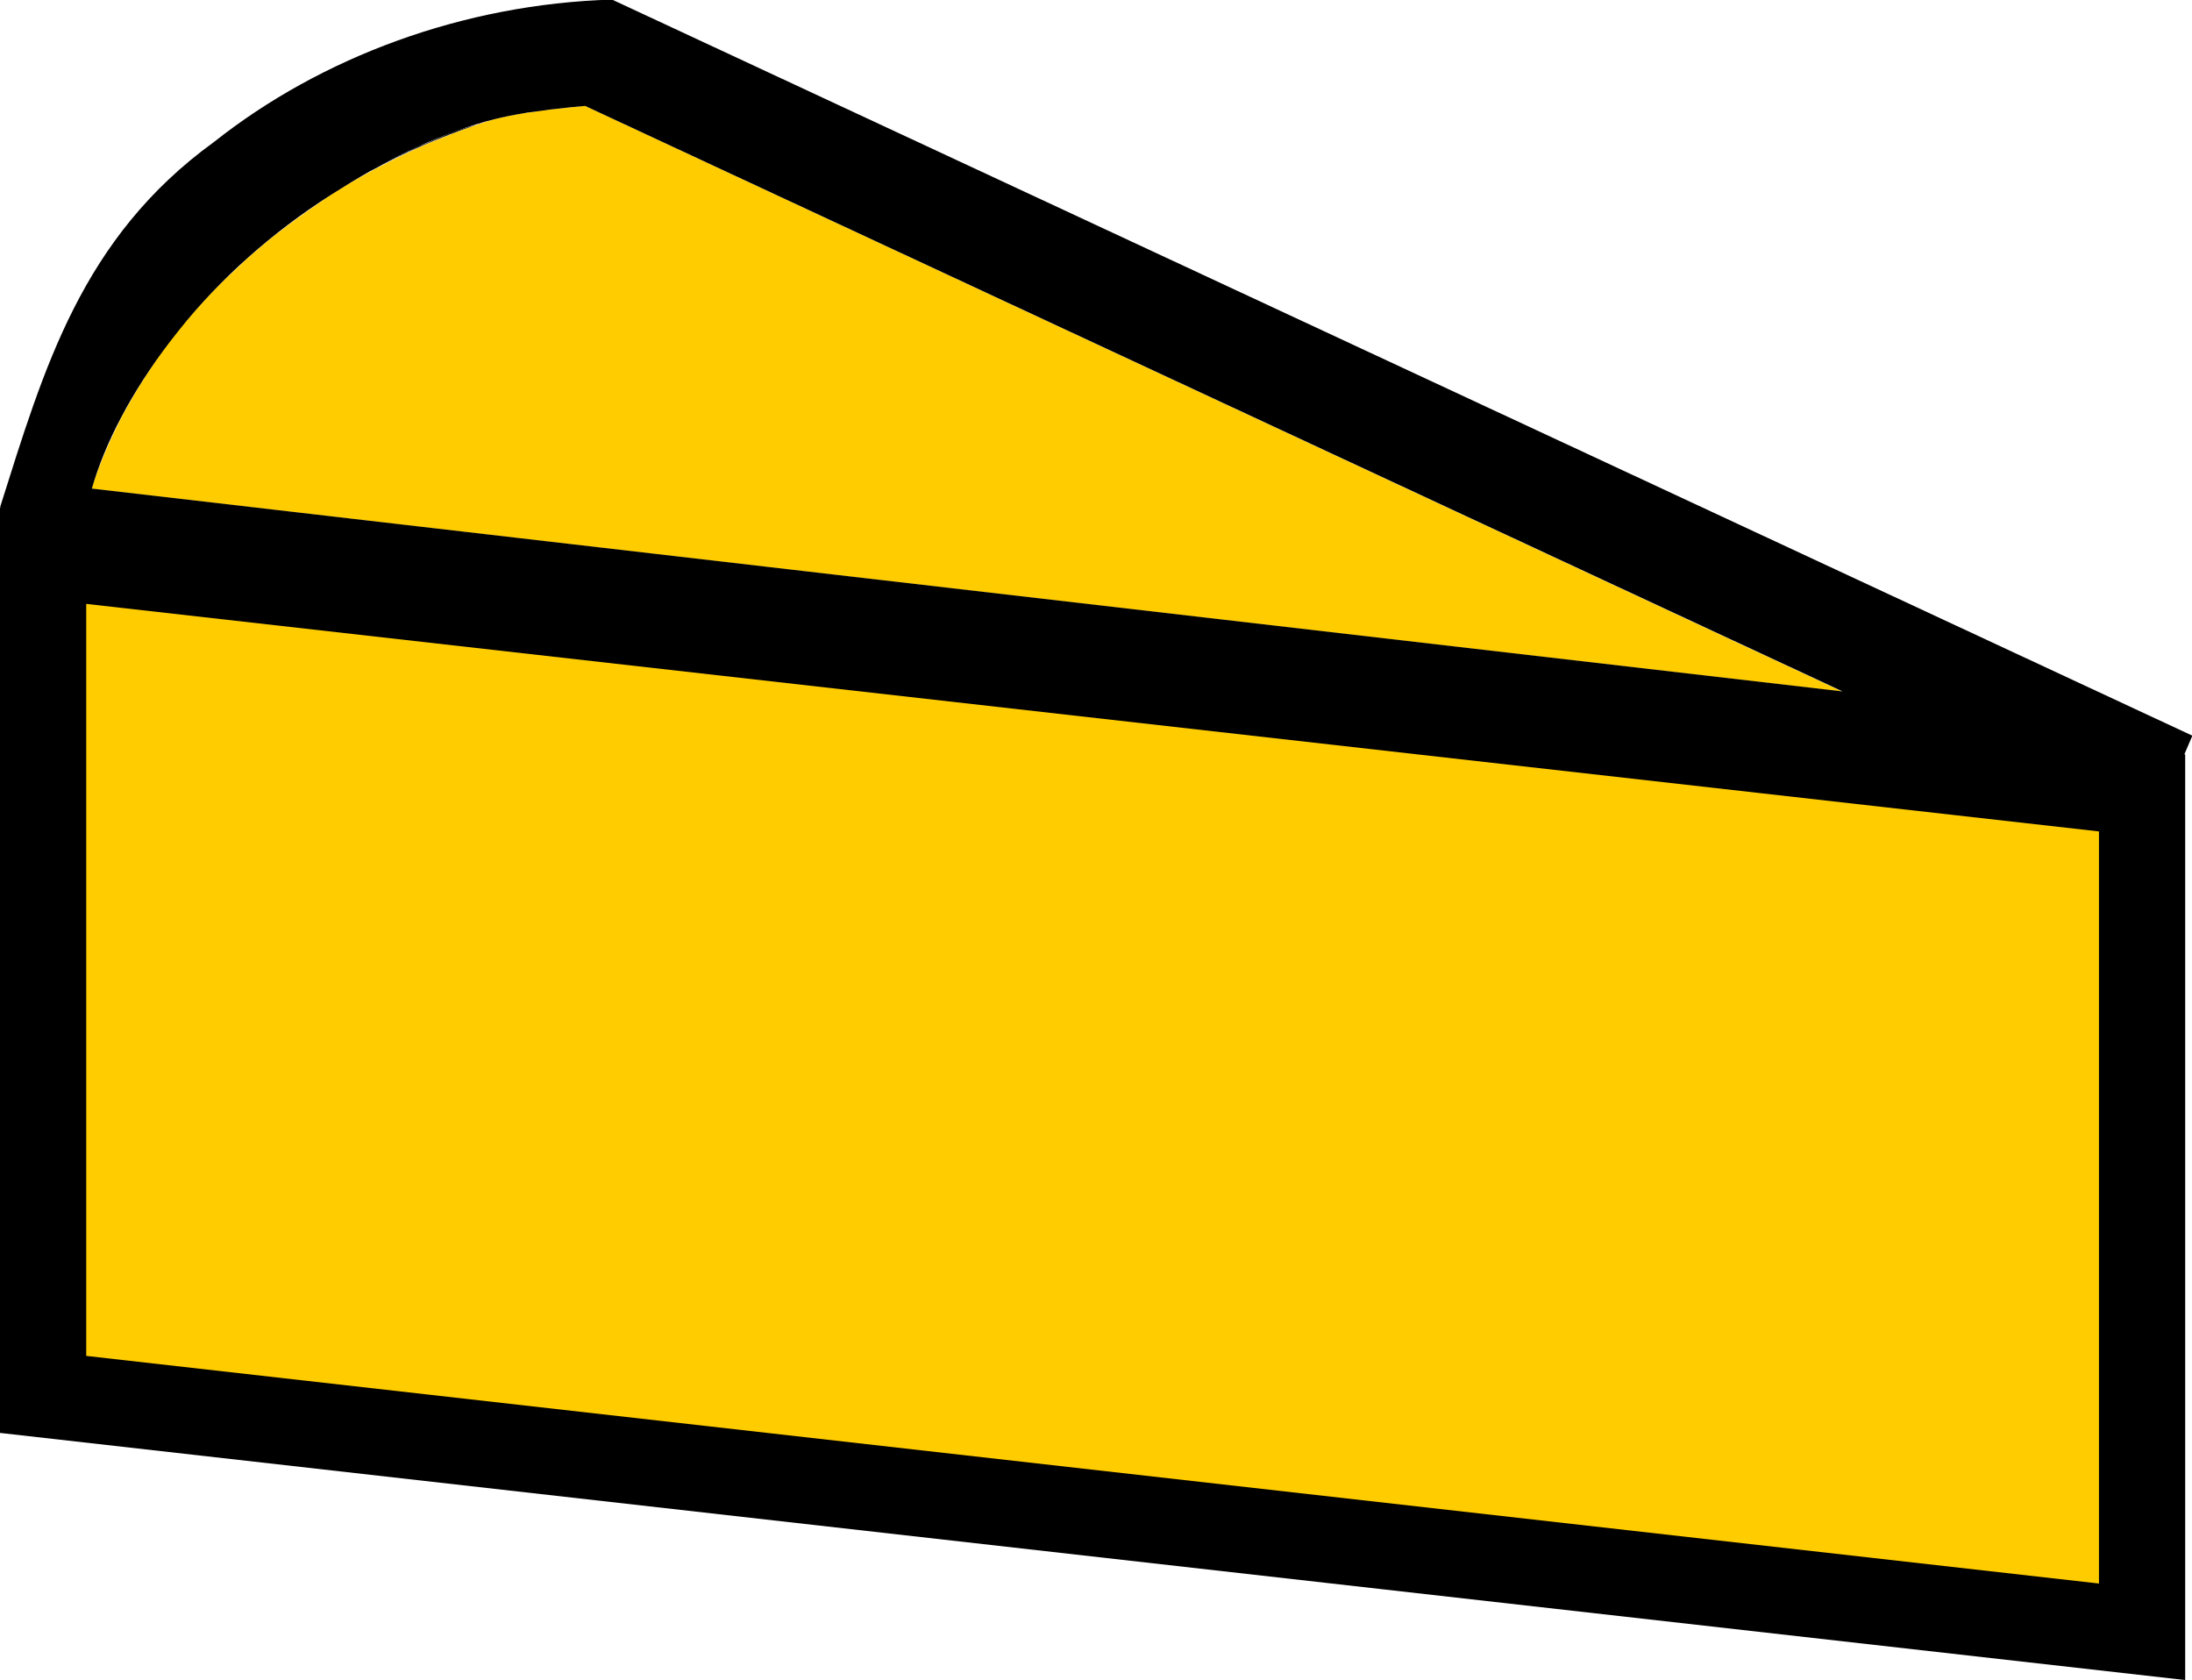 <?xml version="1.0" encoding="UTF-8" standalone="no"?>
<!-- Created with Inkscape (http://www.inkscape.org/) -->

<svg
   version="1.1"
   id="svg1"
   width="25.423"
   height="19.484"
   viewBox="0 0 25.423 19.484"
   sodipodi:docname="cheese.svg"
   inkscape:version="1.3.2 (091e20e, 2023-11-25)"
   inkscape:export-filename="../../images/burger/cheese.png"
   inkscape:export-xdpi="96"
   inkscape:export-ydpi="96"
   xmlns:inkscape="http://www.inkscape.org/namespaces/inkscape"
   xmlns:sodipodi="http://sodipodi.sourceforge.net/DTD/sodipodi-0.dtd"
   xmlns="http://www.w3.org/2000/svg"
   xmlns:svg="http://www.w3.org/2000/svg">
  <defs
     id="defs1">
    <inkscape:path-effect
       effect="fillet_chamfer"
       id="path-effect21"
       is_visible="true"
       lpeversion="1"
       nodesatellites_param="F,0,0,1,0,0,0,1 @ F,0,0,1,0,0,0,1 @ F,0,0,1,0,0,0,1 @ F,0,0,1,0,0,0,1 @ F,0,0,1,0,0,0,1 @ F,0,0,1,0,0,0,1 @ F,0,0,1,0,0,0,1 @ F,0,0,1,0,0,0,1 @ F,0,0,1,0,0,0,1 | F,0,0,1,0,0,0,1 @ F,0,0,1,0,0,0,1 @ F,0,0,1,0,0,0,1 @ F,0,0,1,0,0,0,1 @ F,0,0,1,0,0,0,1"
       radius="0"
       unit="px"
       method="auto"
       mode="F"
       chamfer_steps="1"
       flexible="false"
       use_knot_distance="true"
       apply_no_radius="true"
       apply_with_radius="true"
       only_selected="false"
       hide_knots="false" />
    <inkscape:path-effect
       effect="fillet_chamfer"
       id="path-effect20"
       is_visible="true"
       lpeversion="1"
       nodesatellites_param="F,0,0,1,0,0,0,1 @ F,0,0,1,0,0,0,1 @ F,0,0,1,0,0,0,1 @ F,0,0,1,0,0,0,1 @ F,0,0,1,0,0,0,1 @ F,0,0,1,0,0,0,1 @ F,0,0,1,0,0,0,1 @ F,0,0,1,0,0,0,1 @ F,0,0,1,0,0,0,1 | F,0,0,1,0,0,0,1 @ F,0,0,1,0,0,0,1 @ F,0,0,1,0,0,0,1 @ F,0,0,1,0,0,0,1 @ F,0,0,1,0,0,0,1"
       radius="0"
       unit="px"
       method="auto"
       mode="F"
       chamfer_steps="1"
       flexible="false"
       use_knot_distance="true"
       apply_no_radius="true"
       apply_with_radius="true"
       only_selected="false"
       hide_knots="false" />
    <inkscape:path-effect
       effect="fillet_chamfer"
       id="path-effect19"
       is_visible="true"
       lpeversion="1"
       nodesatellites_param="F,0,0,1,0,0,0,1 @ F,0,0,1,0,0,0,1 @ F,0,0,1,0,0,0,1 @ F,0,0,1,0,0,0,1 @ F,0,0,1,0,0,0,1 @ F,0,0,1,0,0,0,1 @ F,0,0,1,0,0,0,1 @ F,0,0,1,0,0,0,1 @ F,0,0,1,0,0,0,1 | F,0,0,1,0,0,0,1 @ F,0,0,1,0,0,0,1 @ F,0,0,1,0,0,0,1 @ F,0,0,1,0,0,0,1 @ F,0,0,1,0,0,0,1"
       radius="0"
       unit="px"
       method="auto"
       mode="F"
       chamfer_steps="1"
       flexible="false"
       use_knot_distance="true"
       apply_no_radius="true"
       apply_with_radius="true"
       only_selected="false"
       hide_knots="false" />
    <inkscape:path-effect
       effect="fillet_chamfer"
       id="path-effect18"
       is_visible="true"
       lpeversion="1"
       nodesatellites_param="F,0,0,1,0,0,0,1 @ F,0,0,1,0,0,0,1 @ F,0,0,1,0,0,0,1 @ F,0,0,1,0,0,0,1 @ F,0,0,1,0,0,0,1 @ F,0,0,1,0,0,0,1 @ F,0,0,1,0,0,0,1 @ F,0,0,1,0,0,0,1 @ F,0,0,1,0,0,0,1 | F,0,0,1,0,0,0,1 @ F,0,0,1,0,0,0,1 @ F,0,0,1,0,0,0,1 @ F,0,0,1,0,0,0,1 @ F,0,0,1,0,0,0,1"
       radius="0"
       unit="px"
       method="auto"
       mode="F"
       chamfer_steps="1"
       flexible="false"
       use_knot_distance="true"
       apply_no_radius="true"
       apply_with_radius="true"
       only_selected="false"
       hide_knots="false" />
    <inkscape:path-effect
       effect="fillet_chamfer"
       id="path-effect15"
       is_visible="true"
       lpeversion="1"
       nodesatellites_param="F,0,0,1,0,0,0,1 @ F,0,0,1,0,0,0,1 @ F,0,0,1,0,3.566,0,1 @ F,0,0,1,0,0,0,1"
       radius="0"
       unit="px"
       method="auto"
       mode="F"
       chamfer_steps="1"
       flexible="false"
       use_knot_distance="true"
       apply_no_radius="true"
       apply_with_radius="true"
       only_selected="false"
       hide_knots="false" />
    <inkscape:perspective
       sodipodi:type="inkscape:persp3d"
       inkscape:vp_x="0 : 10.836635 : 1"
       inkscape:vp_y="0 : 1000 : 0"
       inkscape:vp_z="25.490342 : 10.836635 : 1"
       inkscape:persp3d-origin="12.745171 : 7.954248 : 1"
       id="perspective9" />
  </defs>
  <sodipodi:namedview
     id="namedview1"
     pagecolor="#ffffff"
     bordercolor="#000000"
     borderopacity="0.25"
     inkscape:showpageshadow="2"
     inkscape:pageopacity="0.0"
     inkscape:pagecheckerboard="0"
     inkscape:deskcolor="#d1d1d1"
     inkscape:zoom="23.785522"
     inkscape:cx="9.0391121"
     inkscape:cy="12.928032"
     inkscape:window-width="1440"
     inkscape:window-height="900"
     inkscape:window-x="0"
     inkscape:window-y="0"
     inkscape:window-maximized="0"
     inkscape:current-layer="path2" />
  <g
     inkscape:groupmode="layer"
     inkscape:label="Image"
     id="g1"
     transform="translate(-5.665,-7.637)">
    <g
       id="path2">
      <path
         id="rect15"
         style="fill:#ffcc00;stroke:#000000;stroke-width:1"
         d="m 6.165,14.081 24.344,2.752 v 9.729 L 6.165,23.809 Z"
         sodipodi:nodetypes="ccccc" />
      <g
         id="g33"
         inkscape:label="g33"
         transform="matrix(1.318,-0.046,0.046,1.311,-6.371,-2.349)"
         style="stroke-width:0.76">
        <path
           d="m 9.832,11.591 c -0.002,0.002 -0.004,0.005 -0.006,0.008 -0.002,0.002 -0.002,0.004 -0.004,0.006 -0.004,0.006 -0.008,0.012 -0.012,0.018 -0.001,0.002 -0.003,0.004 -0.004,0.006 -0.001,0.002 -0.003,0.004 -0.004,0.006 -0.001,0.002 -0.003,0.004 -0.004,0.006 -0.001,0.002 -0.003,0.004 -0.004,0.006 -6.964e-4,0.001 -0.001,0.003 -0.002,0.004 -6.166e-4,0.001 -0.001,0.003 -0.002,0.004 v 0.002 c -0.002,0.004 -0.005,0.007 -0.008,0.012 -0.005,0.009 -0.009,0.017 -0.014,0.025 -5.792e-4,10e-4 5.778e-4,0.003 0,0.004 0.015,-0.026 0.032,-0.052 0.047,-0.078 l 0.002,-0.002 c 0.003,-0.004 0.005,-0.009 0.008,-0.014 0.002,-0.004 0.004,-0.008 0.006,-0.012 z"
           style="fill:#ffcc00;stroke-width:0.686"
           id="path53" />
        <path
           d="m 13.965,9.044 c -0.064,0.004 -0.163,0.009 -0.307,0.021 -0.052,0.004 -0.104,0.01 -0.156,0.016 -0.029,0.003 -0.059,0.006 -0.088,0.01 -0.085,0.011 -0.17,0.025 -0.254,0.043 -0.112,0.03 -0.223,0.065 -0.332,0.102 -0.033,0.011 -0.065,0.024 -0.098,0.035 -0.083,0.03 -0.167,0.06 -0.248,0.094 -0.024,0.01 -0.048,0.021 -0.072,0.031 -0.087,0.037 -0.173,0.076 -0.258,0.117 -0.019,0.009 -0.038,0.018 -0.057,0.027 -0.102,0.051 -0.203,0.102 -0.301,0.158 -0.086,0.05 -0.171,0.105 -0.256,0.16 -0.103,0.067 -0.205,0.136 -0.305,0.209 -0.002,0.001 -0.004,0.003 -0.006,0.004 -0.004,0.003 -0.008,0.005 -0.012,0.008 -0.027,0.02 -0.055,0.04 -0.082,0.061 -0.004,0.003 -0.008,0.007 -0.012,0.01 -0.053,0.041 -0.105,0.083 -0.156,0.125 -0.006,0.005 -0.013,0.01 -0.02,0.016 -0.027,0.023 -0.051,0.047 -0.078,0.07 -0.062,0.054 -0.125,0.108 -0.184,0.164 -0.095,0.091 -0.187,0.183 -0.273,0.279 -0.003,0.003 -0.005,0.005 -0.008,0.008 -0.001,0.001 -0.003,0.003 -0.004,0.004 -0.055,0.061 -0.109,0.124 -0.16,0.188 -0.317,0.392 -0.565,0.821 -0.729,1.27 l 15.324,2.332 z"
           style="fill:#ffcc00;stroke-width:0.686"
           id="path52" />
        <path
           d="m 13.051,9.163 c -0.008,0.002 -0.016,0.004 -0.023,0.006 -0.007,0.002 -0.014,0.006 -0.021,0.008 0.015,-0.004 0.03,-0.009 0.045,-0.014 z m -0.045,0.014 c -0.047,0.013 -0.094,0.022 -0.143,0.037 -0.007,0.002 -0.014,0.004 -0.021,0.006 -0.004,0.001 -0.008,0.003 -0.012,0.004 -0.003,7.468e-4 -0.005,0.001 -0.008,0.002 -0.089,0.029 -0.179,0.065 -0.27,0.102 -0.005,0.002 -0.011,0.004 -0.016,0.006 -0.005,0.002 -0.011,0.004 -0.016,0.006 -0.001,4.696e-4 -0.003,-4.706e-4 -0.004,0 -0.005,0.002 -0.01,0.004 -0.016,0.006 -0.002,6.078e-4 -0.004,0.001 -0.006,0.002 -0.003,0.001 -0.005,0.003 -0.008,0.004 -0.003,0.001 -0.005,0.003 -0.008,0.004 -0.004,0.002 -0.008,0.004 -0.012,0.006 -0.006,0.003 -0.013,0.005 -0.02,0.008 -0.005,0.002 -0.009,0.004 -0.014,0.006 -0.016,0.007 -0.031,0.015 -0.047,0.021 -0.047,0.021 -0.095,0.042 -0.143,0.064 -0.026,0.012 -0.052,0.024 -0.078,0.037 -0.003,0.002 -0.007,0.002 -0.01,0.004 -5.39e-4,2.683e-4 -0.001,-2.685e-4 -0.002,0 -0.001,4.313e-4 -0.003,0.001 -0.004,0.002 -0.004,0.002 -0.008,0.004 -0.012,0.006 -0.001,5.986e-4 -0.003,0.001 -0.004,0.002 -0.013,0.006 -0.024,0.013 -0.037,0.02 -0.003,0.002 -0.006,0.004 -0.01,0.006 -0.005,0.003 -0.01,0.005 -0.016,0.008 -0.005,0.003 -0.01,0.007 -0.016,0.01 0.3,-0.151 0.617,-0.278 0.947,-0.377 z"
           style="stroke-width:0.686"
           id="path51" />
        <path
           d="M 14.235,8.113 C 12.928,8.106 11.663,8.53 10.694,9.247 9.497,10.056 9.129,11.195 8.7,12.408 c 0.573,0.278 -0.281,0.688 0.197,0.645 l 18.611,2.885 0.389,-0.834 z M 13.965,9.044 24.836,14.605 9.512,12.273 c 0.129,-0.398 0.379,-0.842 0.729,-1.27 0.051,-0.063 0.106,-0.126 0.16,-0.188 0.387,-0.432 0.861,-0.813 1.395,-1.117 0.46,-0.269 0.934,-0.47 1.365,-0.564 0.084,-0.018 0.169,-0.032 0.254,-0.043 0.013,-0.002 0.028,-0.004 0.041,-0.006 0.021,-0.002 0.027,-0.002 0.047,-0.004 0.052,-0.006 0.104,-0.011 0.156,-0.016 0.144,-0.012 0.243,-0.018 0.307,-0.021 z"
           style="stroke-width:0.686"
           id="path50"
           sodipodi:nodetypes="cccccccccccccccccccc" />
      </g>
    </g>
  </g>
</svg>
